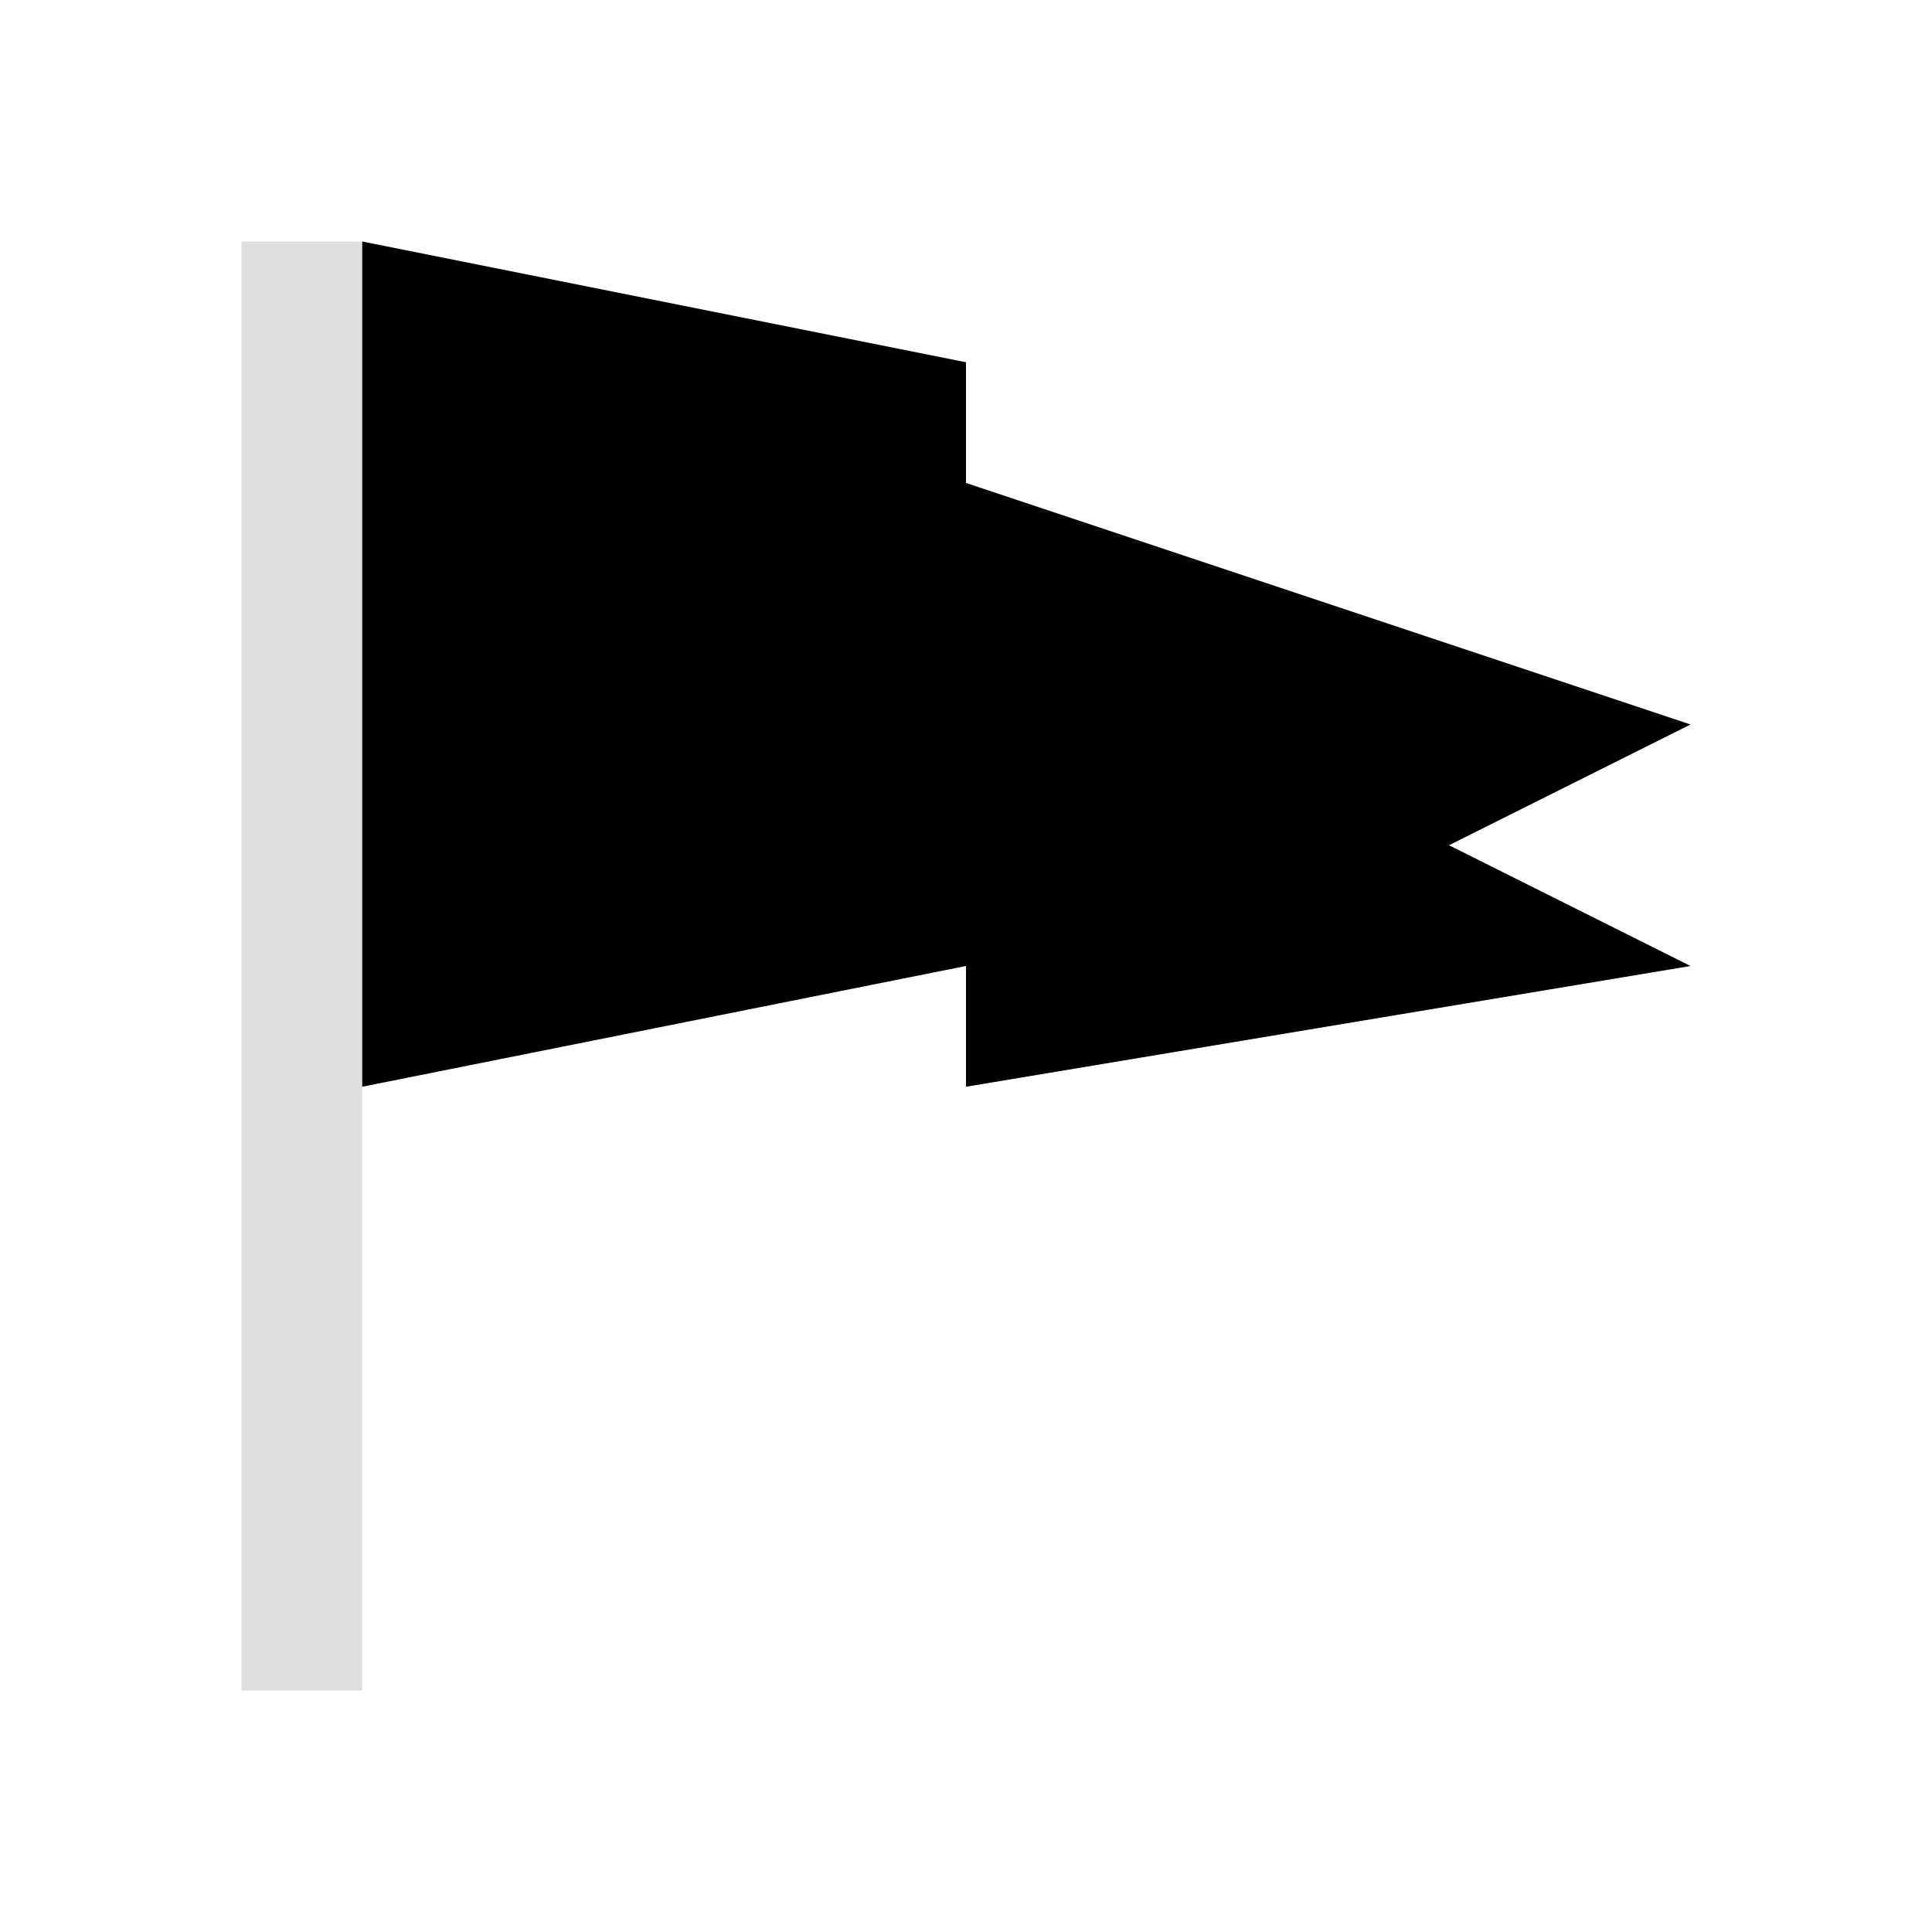 <svg xmlns="http://www.w3.org/2000/svg" viewBox="0 0 16 16"><g style="fill-rule:evenodd"><path d="M423.71 533.79h1v12h-1z" style="fill:currentColor;fill-opacity:1;stroke:none;color:#dedede" transform="translate(-421.71 -531.79)"/><path d="m3 2 5 1v1l6 2-2 1 2 1-6 1V8L3 9z"/></g></svg>